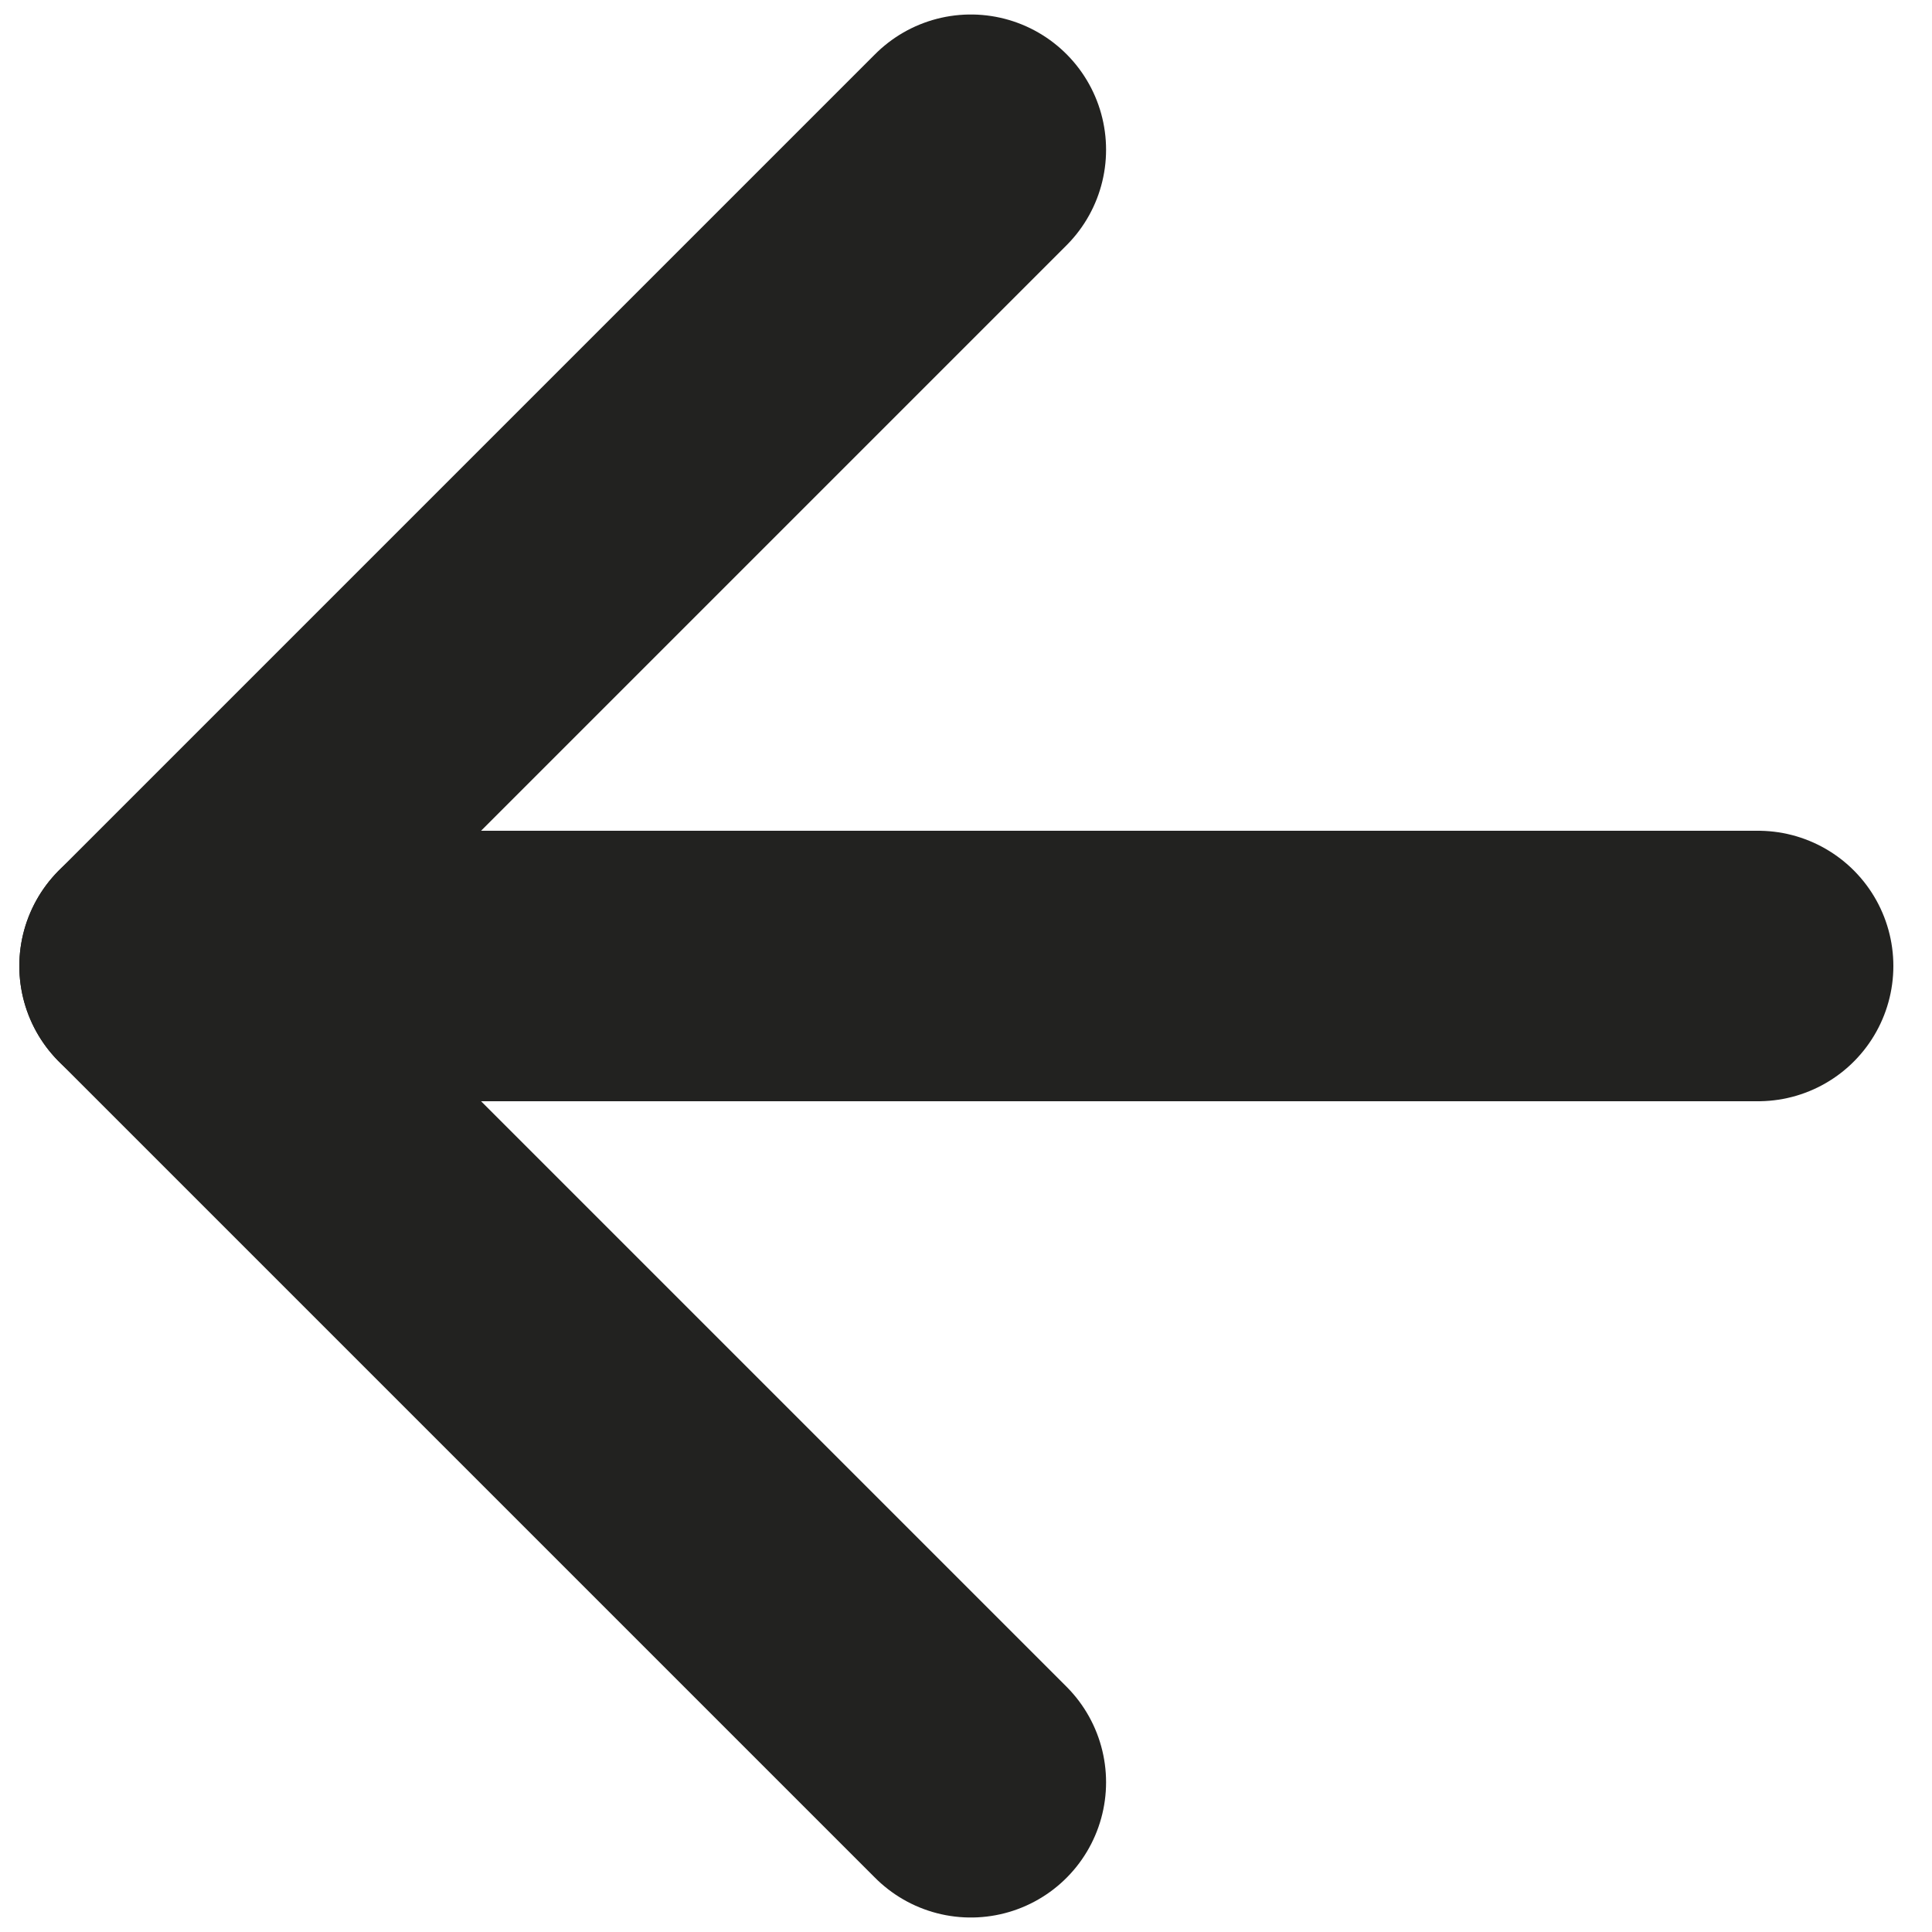 <?xml version="1.0" encoding="utf-8"?>
<!-- Generator: Adobe Illustrator 15.0.0, SVG Export Plug-In . SVG Version: 6.00 Build 0)  -->
<!DOCTYPE svg PUBLIC "-//W3C//DTD SVG 1.1//EN" "http://www.w3.org/Graphics/SVG/1.1/DTD/svg11.dtd">
<svg version="1.1" id="Layer_1" xmlns="http://www.w3.org/2000/svg" xmlns:xlink="http://www.w3.org/1999/xlink" x="0px" y="0px"
	 width="100px" height="100px" viewBox="0 0 100 100" enable-background="new 0 0 100 100" xml:space="preserve">
<polyline fill="none" stroke="#222220" stroke-width="14" stroke-linecap="round" stroke-linejoin="round" stroke-miterlimit="10" points="
	50.25,7.75 8,50 50.25,92.25 "/>
<line fill="none" stroke="#222220" stroke-width="14" stroke-linecap="round" stroke-linejoin="round" stroke-miterlimit="10" x1="8" y1="50" x2="91" y2="50"/>
</svg>
